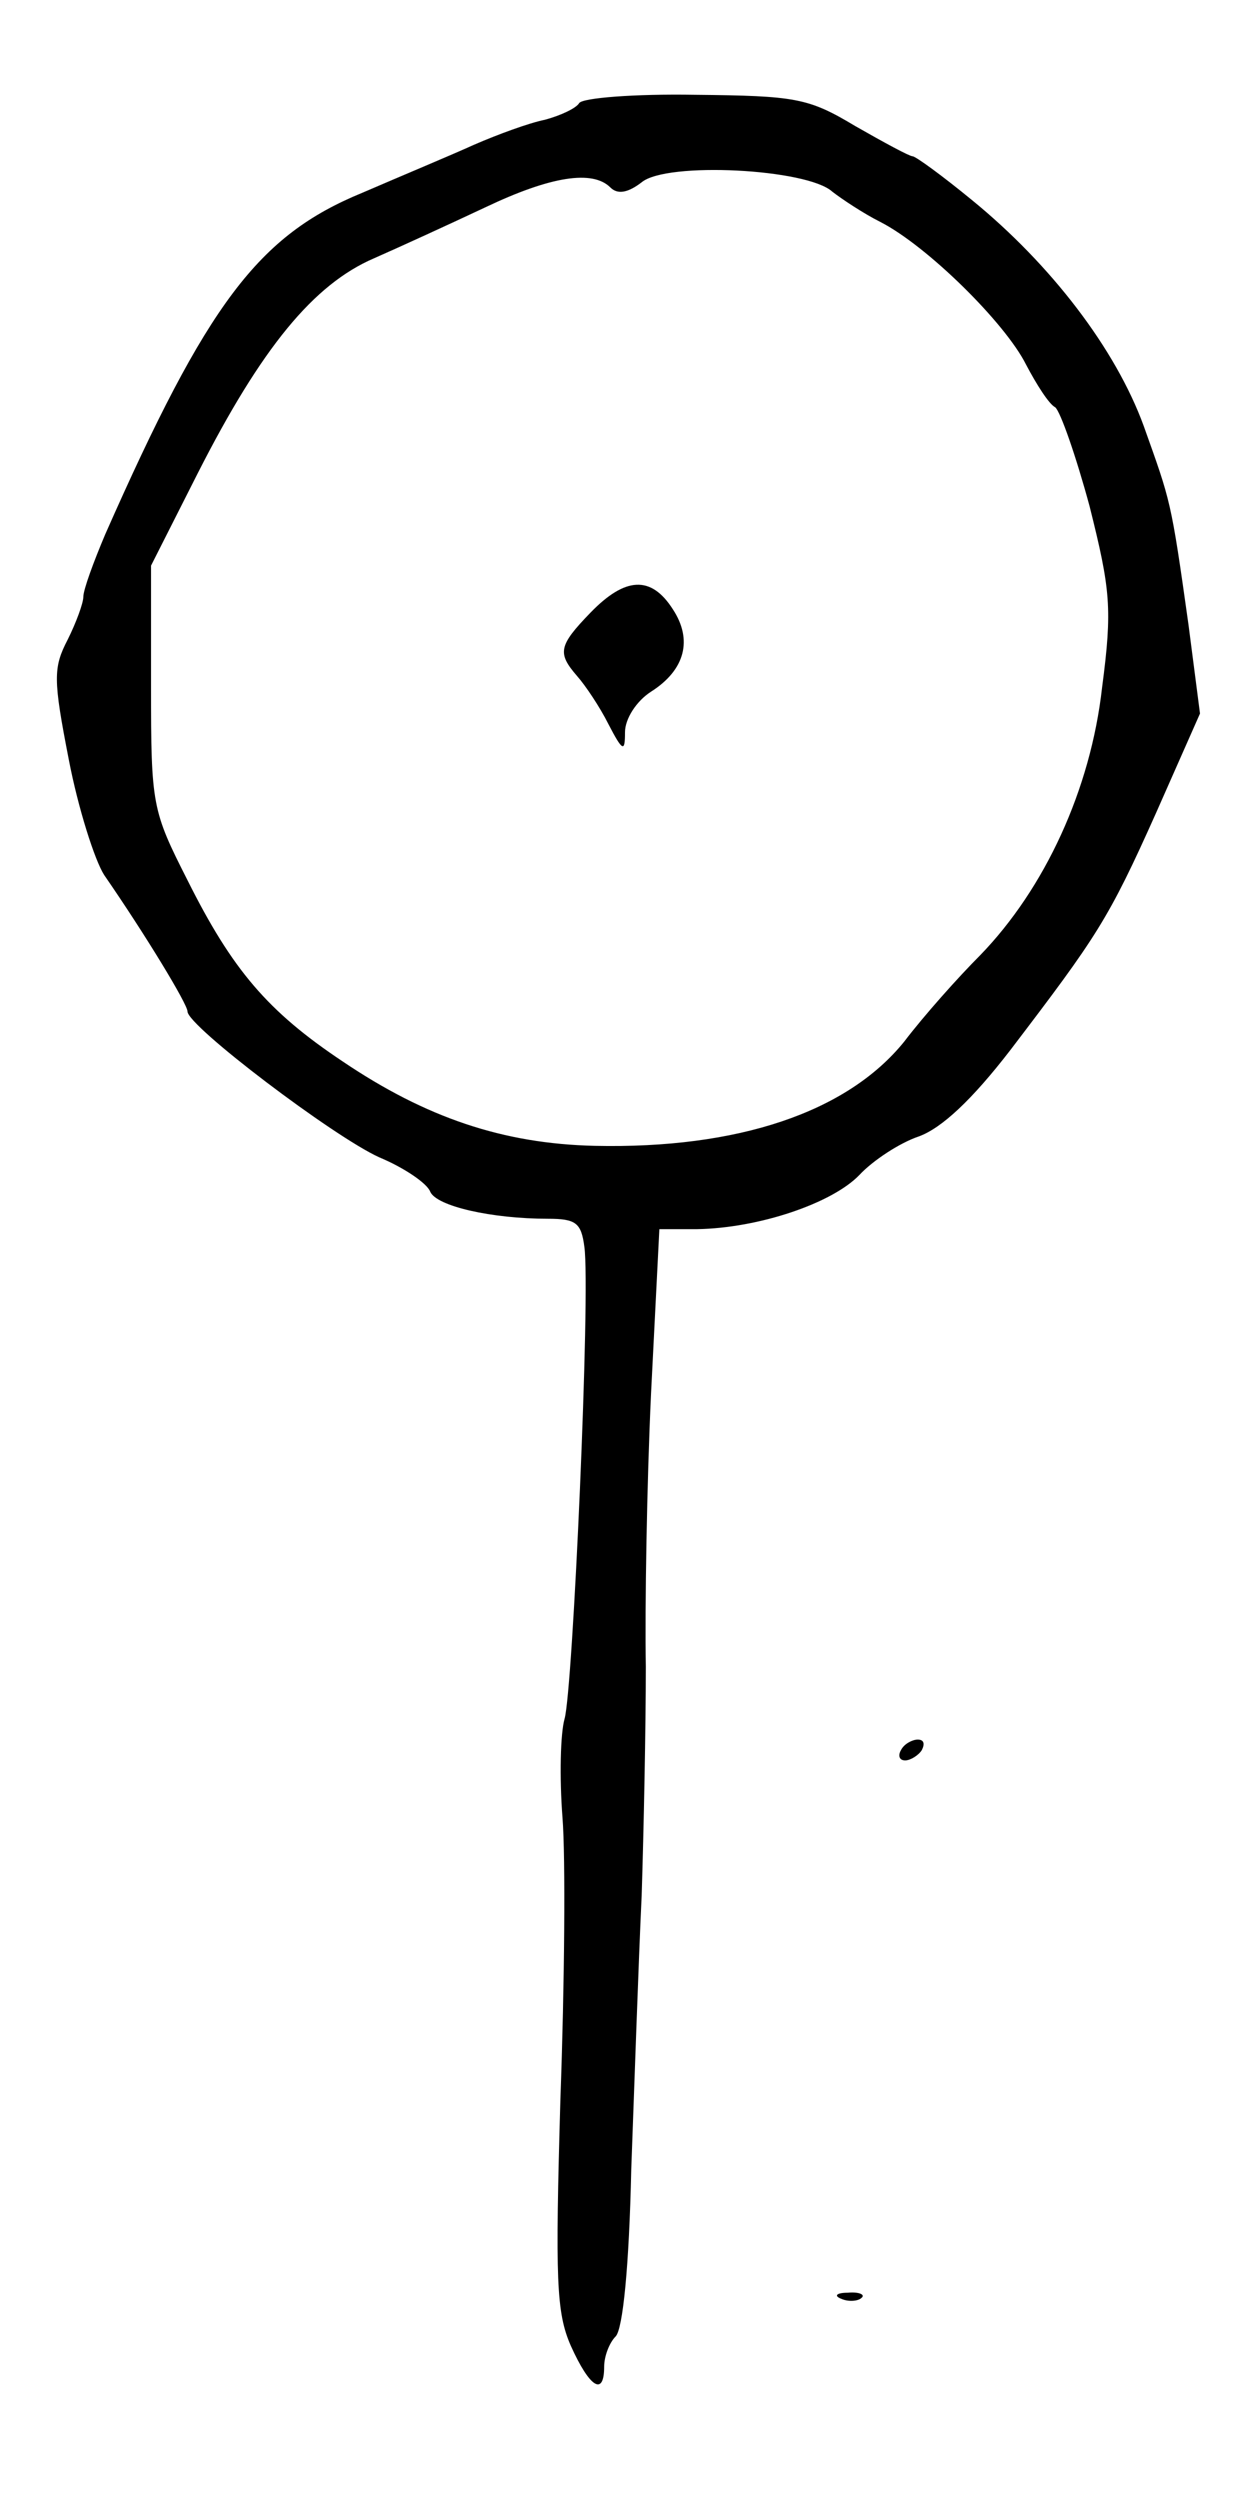<?xml version="1.0" standalone="no"?>
<!DOCTYPE svg PUBLIC "-//W3C//DTD SVG 20010904//EN"
 "http://www.w3.org/TR/2001/REC-SVG-20010904/DTD/svg10.dtd">
<svg version="1.0" xmlns="http://www.w3.org/2000/svg"
 width="120pt" height="240pt" viewBox="0 0 120 240"
 preserveAspectRatio="xMidYMid meet">
<g transform="translate(0,240) scale(0.1,-0.1)"
fill="#000000" stroke="none">
<path d="M556 2301 c-3 -5 -18 -12 -33 -16 -15 -3 -45 -14 -68 -24 -22 -10
-70 -30 -107 -46 -100 -41 -149 -106 -247 -328 -11 -26 -21 -53 -21 -60 0 -6
-7 -25 -15 -41 -14 -27 -14 -38 1 -115 9 -47 25 -97 34 -111 40 -58 80 -124
80 -131 0 -14 140 -120 184 -140 24 -10 46 -25 49 -33 6 -14 59 -26 113 -26
27 0 32 -4 35 -27 6 -43 -11 -425 -19 -453 -4 -14 -5 -56 -2 -95 3 -38 2 -160
-2 -270 -5 -174 -4 -205 10 -237 18 -40 32 -49 32 -20 0 10 5 23 11 29 7 7 13
68 15 160 3 81 7 200 10 263 2 63 4 162 4 220 -1 58 1 176 5 262 l8 158 36 0
c60 1 130 25 156 52 13 14 39 31 57 37 22 8 51 35 88 83 83 109 94 125 140
228 l42 95 -11 85 c-17 121 -17 118 -43 191 -27 74 -89 155 -165 217 -28 23
-54 42 -57 42 -3 0 -27 13 -55 29 -45 27 -57 29 -154 30 -58 1 -108 -3 -111
-8z m243 -85 c9 -7 30 -21 46 -29 45 -23 120 -97 140 -137 10 -19 22 -38 28
-41 5 -4 20 -47 33 -95 20 -80 22 -98 12 -174 -11 -98 -55 -193 -117 -257 -21
-21 -54 -58 -73 -83 -55 -68 -160 -103 -297 -100 -88 2 -162 27 -242 81 -72
48 -106 88 -149 174 -34 67 -35 72 -35 186 l0 116 45 89 c61 120 111 181 169
206 25 11 73 33 107 49 63 30 103 36 120 19 7 -7 17 -5 30 5 24 20 159 13 183
-9z"/>
<path d="M567 1812 c-31 -32 -32 -39 -13 -61 8 -9 22 -30 30 -46 14 -27 16
-27 16 -8 0 13 11 30 25 39 33 21 40 50 21 79 -21 33 -46 31 -79 -3z"/>
<path d="M865 720 c-3 -5 -2 -10 4 -10 5 0 13 5 16 10 3 6 2 10 -4 10 -5 0
-13 -4 -16 -10z"/>
<path d="M808 193 c7 -3 16 -2 19 1 4 3 -2 6 -13 5 -11 0 -14 -3 -6 -6z"/>
</g>
</svg>
